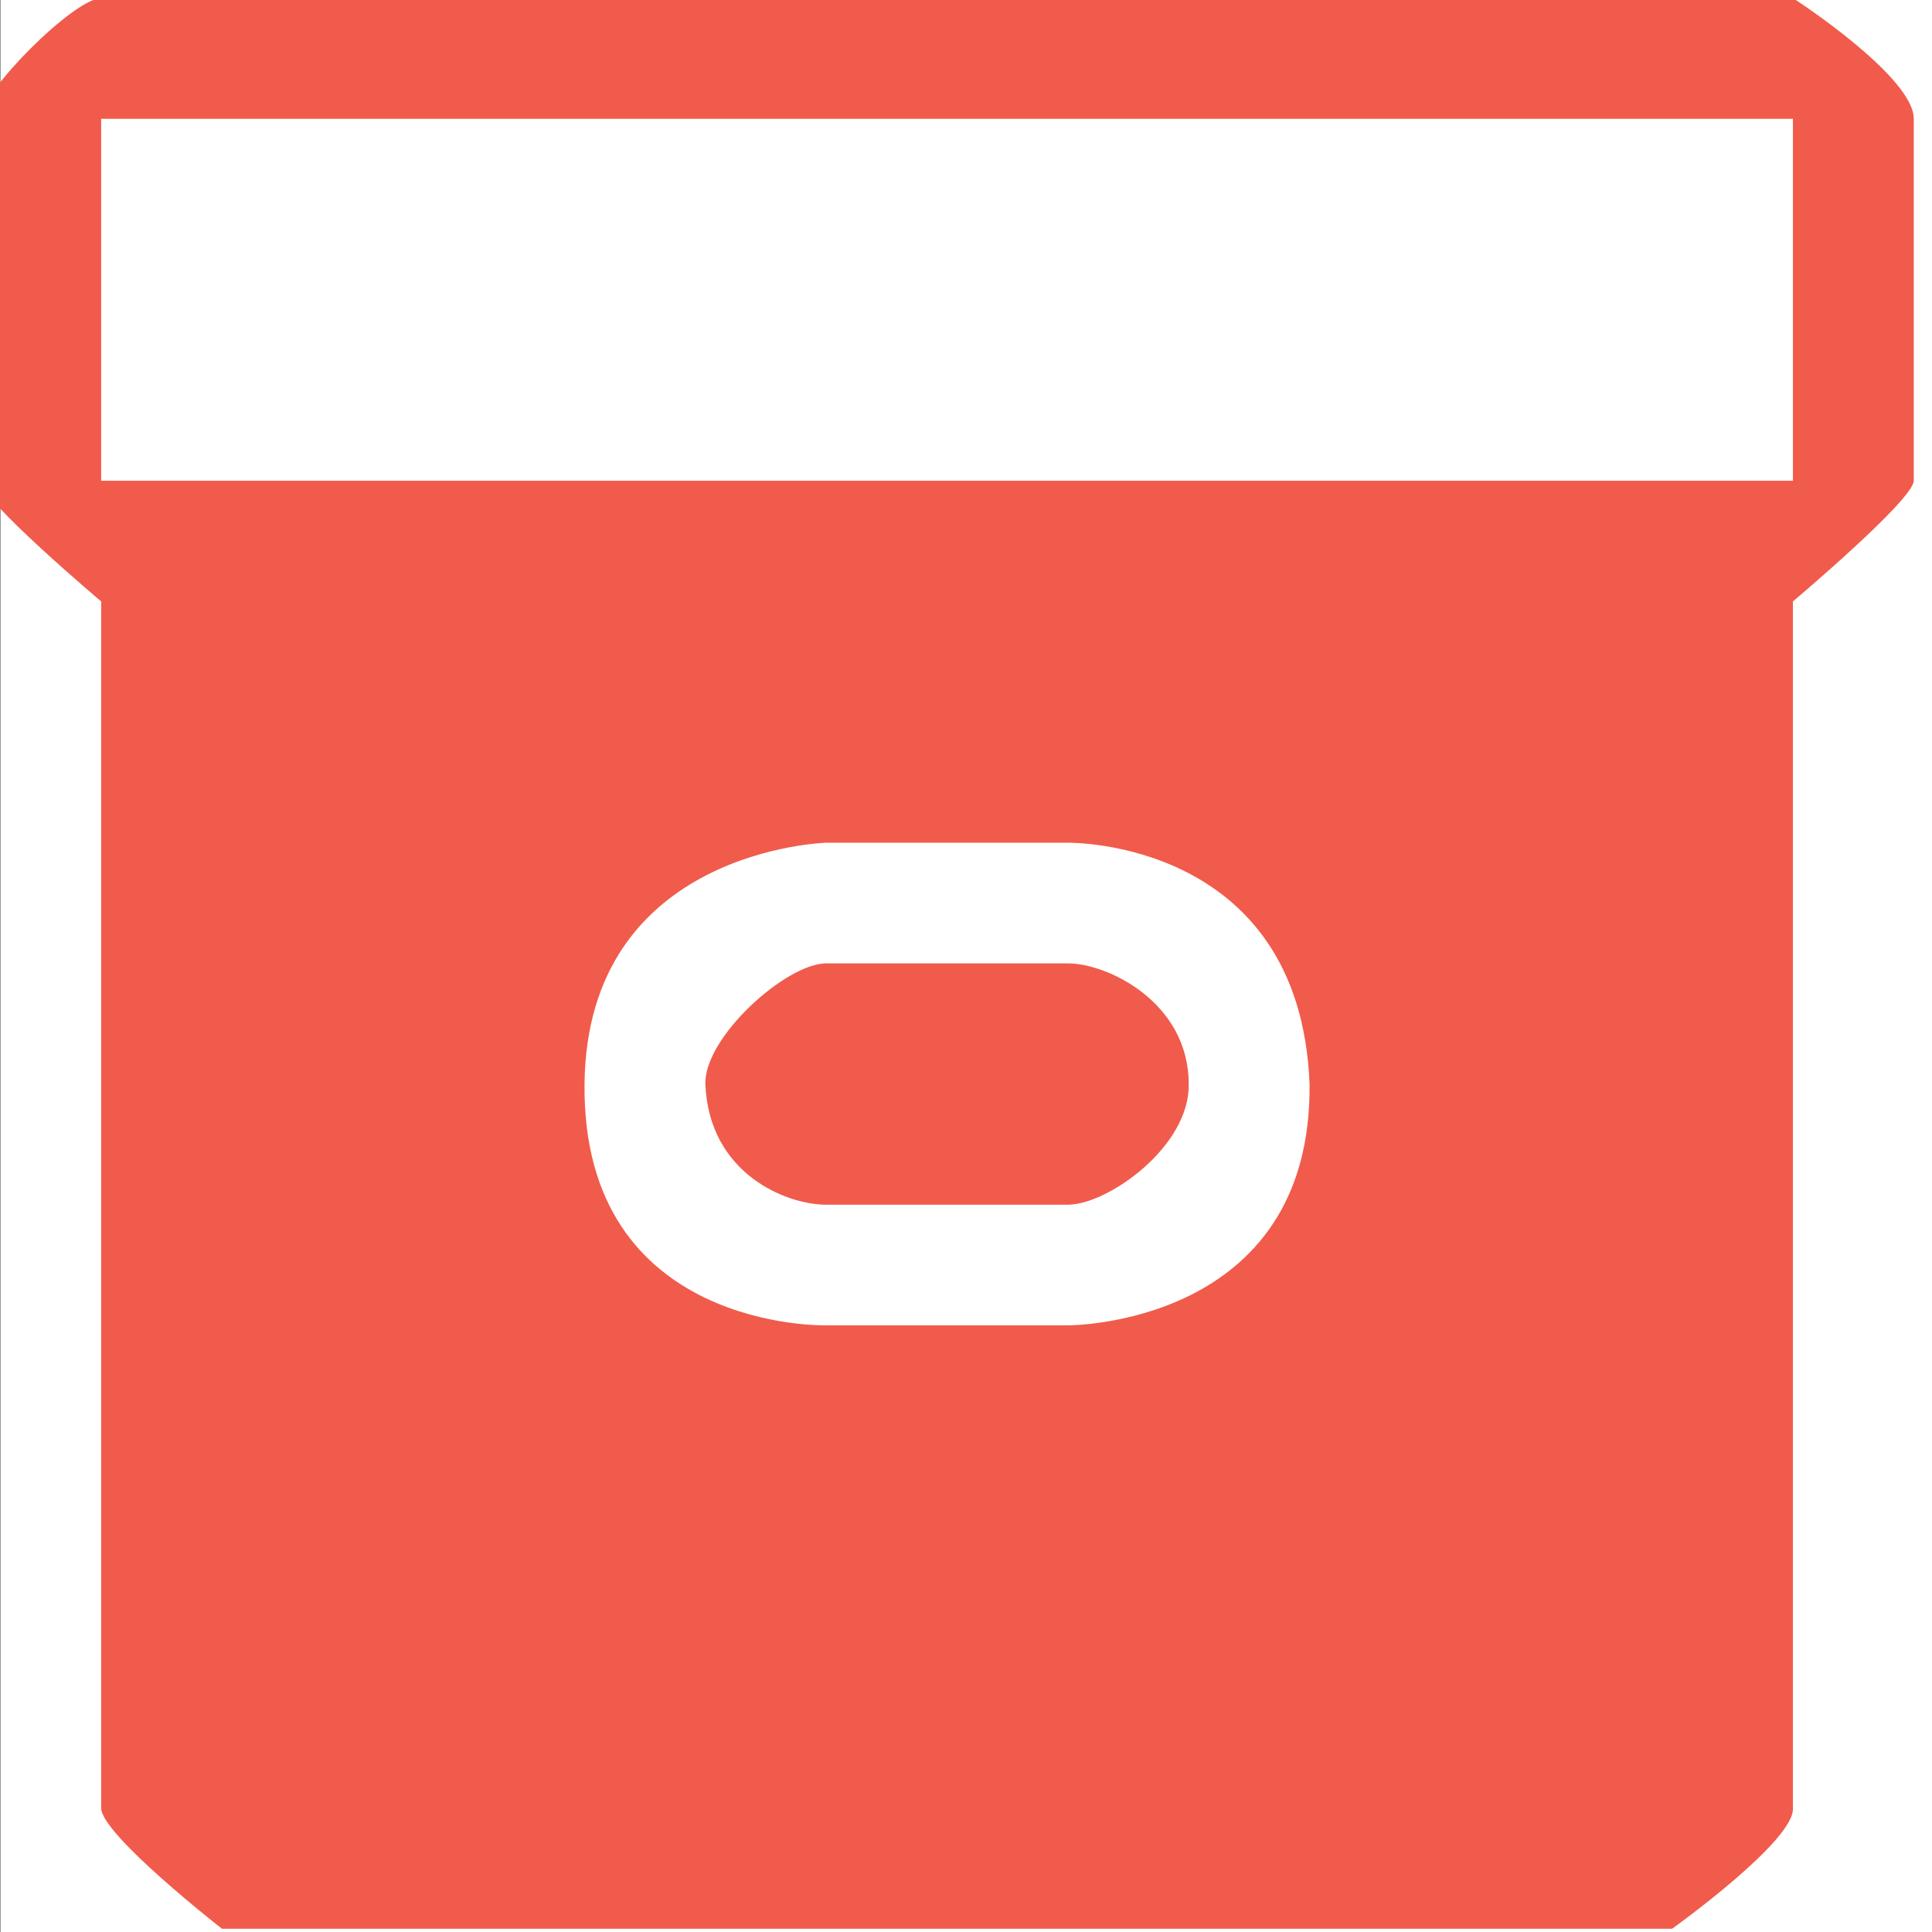 <?xml version="1.0" encoding="UTF-8" standalone="no"?>
<!DOCTYPE svg PUBLIC "-//W3C//DTD SVG 1.1//EN" "http://www.w3.org/Graphics/SVG/1.1/DTD/svg11.dtd">
<svg width="100%" height="100%" viewBox="0 0 15 15" version="1.1" xmlns="http://www.w3.org/2000/svg" xmlns:xlink="http://www.w3.org/1999/xlink" xml:space="preserve" xmlns:serif="http://www.serif.com/" style="fill-rule:evenodd;clip-rule:evenodd;stroke-linejoin:round;stroke-miterlimit:1.414;">
    <rect x="0" y="0" width="15" height="15" fill="#333333" stroke="none"/>
    <g transform="matrix(1,0,0,1,-501.051,-254.697)">
        <g id="BG" transform="matrix(1,0,0,1,-575.756,-46.894)">
            <rect x="1076.81" y="301.591" width="15" height="15" style="fill:white;"/>
        </g>
        <g id="Artboard2" transform="matrix(0.467,0,0,0.539,607.837,242.072)">
            <rect x="-228.877" y="23.408" width="32.15" height="27.813" style="fill:none;"/>
            <clipPath id="_clip1">
                <rect x="-228.877" y="23.408" width="32.15" height="27.813"/>
            </clipPath>
            <g clip-path="url(#_clip1)">
                <g id="Box-Hover" serif:id="Box Hover" transform="matrix(2.009,0,0,1.738,-2561.42,-87.836)">
                    <path id="Box" d="M1175.99,64C1176.02,64.018 1176.99,64.653 1176.99,65L1176.99,68C1176.99,68.156 1175.99,69 1175.99,69L1175.99,79C1176.01,79.27 1174.99,80.001 1174.99,80.001L1162.99,80.001C1162.99,80.001 1161.99,79.22 1161.99,79L1161.99,69C1161.99,69 1160.99,68.156 1160.99,68L1160.99,65C1160.99,64.78 1161.76,64.006 1161.99,64L1175.99,64ZM1175.99,68L1175.99,65L1161.99,65L1161.99,68L1175.99,68Z" style="fill:rgb(241,91,75);"/>
                    <path id="Box-top" serif:id="Box top" d="M1169.99,72C1170.32,72 1170.99,72.324 1170.99,73C1171,73.518 1170.32,74 1169.99,74L1167.99,74C1167.66,74 1167.02,73.744 1166.99,73C1166.98,72.61 1167.66,72 1167.99,72L1169.99,72ZM1169.99,71L1167.99,71C1167.99,71 1166.01,71.053 1165.99,73C1165.97,75.052 1167.99,75 1167.99,75L1169.99,75C1169.99,75 1172.01,75.008 1171.99,73C1171.91,70.967 1169.99,71 1169.99,71Z" style="fill:rgb(241,91,75);fill-rule:nonzero;"/>
                    <path id="Box-" serif:id="Box " d="M1169.99,72C1170.32,72 1170.99,72.324 1170.99,73C1171,73.518 1170.32,74 1169.99,74L1167.99,74C1167.66,74 1167.02,73.744 1166.99,73C1166.98,72.61 1167.66,72 1167.99,72L1169.99,72ZM1169.99,71L1167.99,71C1167.99,71 1166.01,71.053 1165.99,73C1165.97,75.052 1167.99,75 1167.99,75L1169.99,75C1169.99,75 1172.01,75.008 1171.99,73C1171.91,70.967 1169.99,71 1169.99,71Z" style="fill:white;fill-rule:nonzero;"/>
                </g>
            </g>
        </g>
    </g>
</svg>
